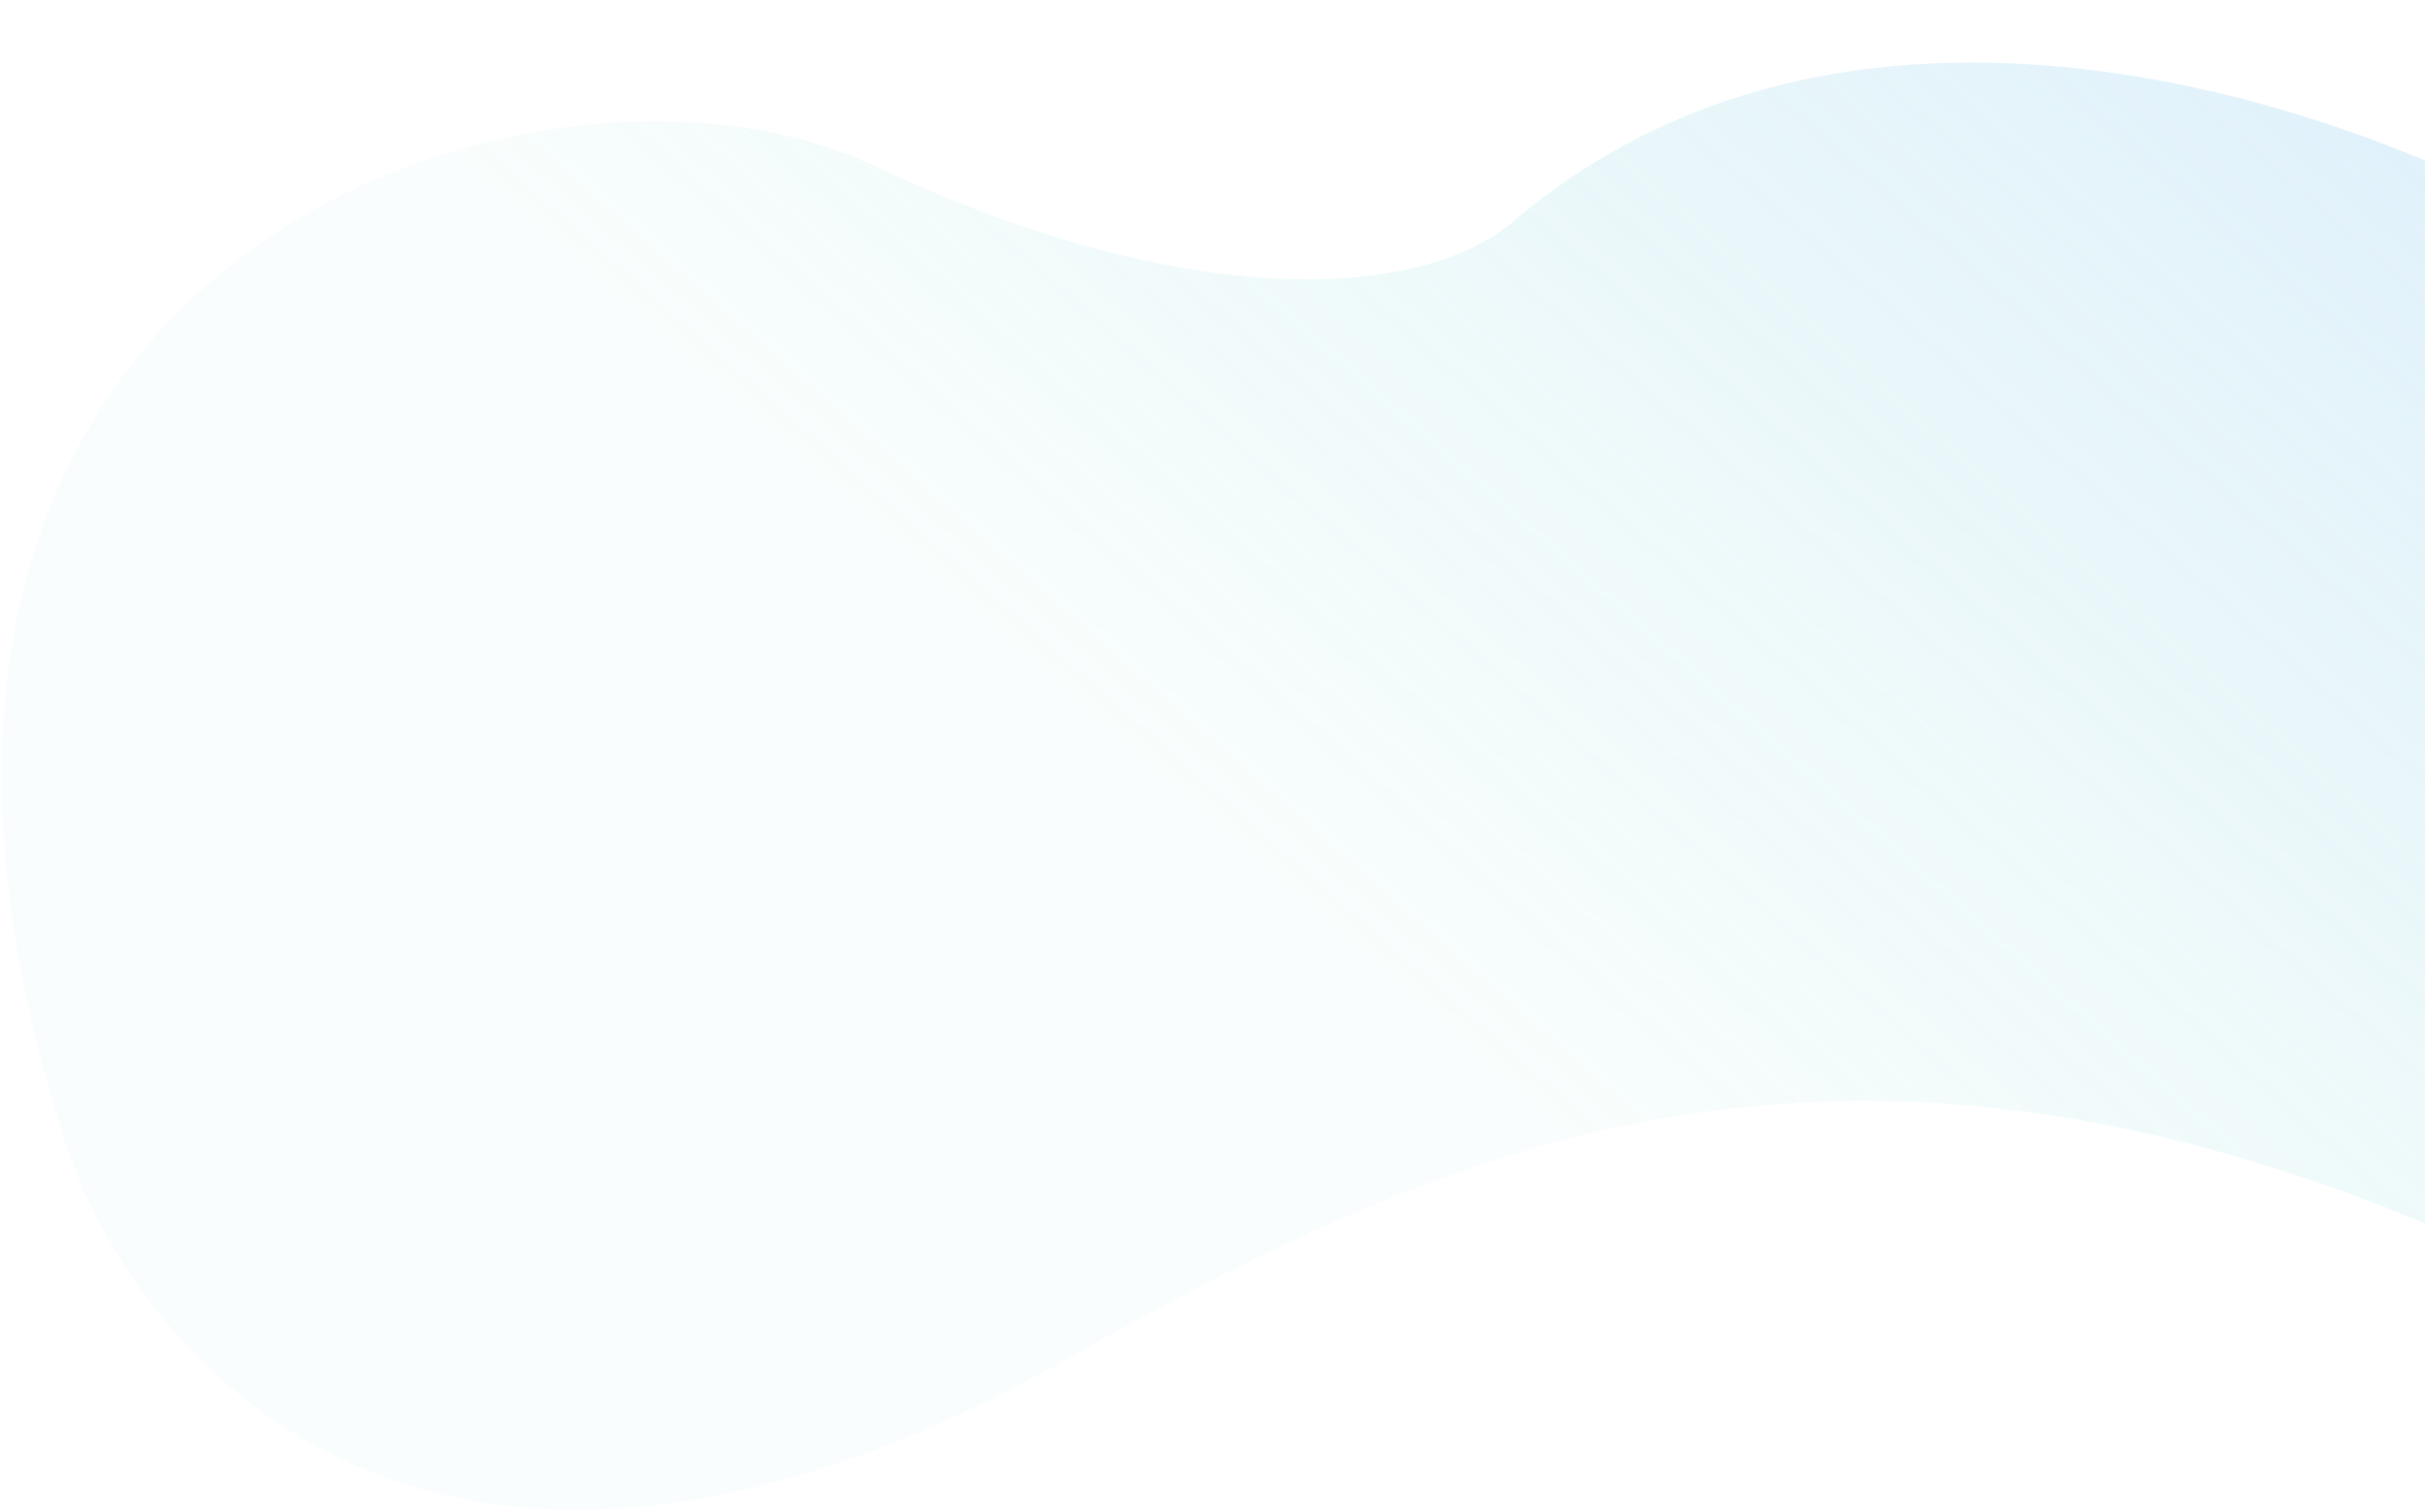 <svg preserveAspectRatio="none" width="465" height="290" viewBox="0 0 465 290" fill="none" xmlns="http://www.w3.org/2000/svg">
<path opacity="0.5" d="M800.245 -124.339C969.452 -149.448 987.419 -28.06 976.138 35.297C962.852 109.91 901.635 137.284 862.757 142.364C767.123 147.26 751.862 169.326 739.415 191.165C673.967 301.813 546.824 274.291 491.433 246.699C361.112 181.781 281.314 218.415 211.732 256.58C85.545 331.177 26.116 262.006 12.175 218.095C-42.553 45.718 106.042 2.732 166.93 31.492C229.063 60.841 273.153 57.04 290.168 42.499C357.203 -14.784 455.895 21.566 496.862 46.901C552.463 76.317 633.492 1.905 667.055 -38.977C711.857 -96.152 774.515 -119.708 800.245 -124.339Z" fill="url(#paint0_linear_4_1426)"/>
<defs>
<linearGradient id="paint0_linear_4_1426" x1="308.863" y1="225.102" x2="867.79" y2="-409.783" gradientUnits="userSpaceOnUse">
<stop stop-color="#5AD3C0" stop-opacity="0.07"/>
<stop offset="0.396" stop-color="#80BAFF" stop-opacity="0.56"/>
<stop offset="0.677" stop-color="#5E6EEE" stop-opacity="0.969"/>
<stop offset="0.993" stop-color="#565CEA" stop-opacity="0.31"/>
</linearGradient>
</defs>
</svg>
